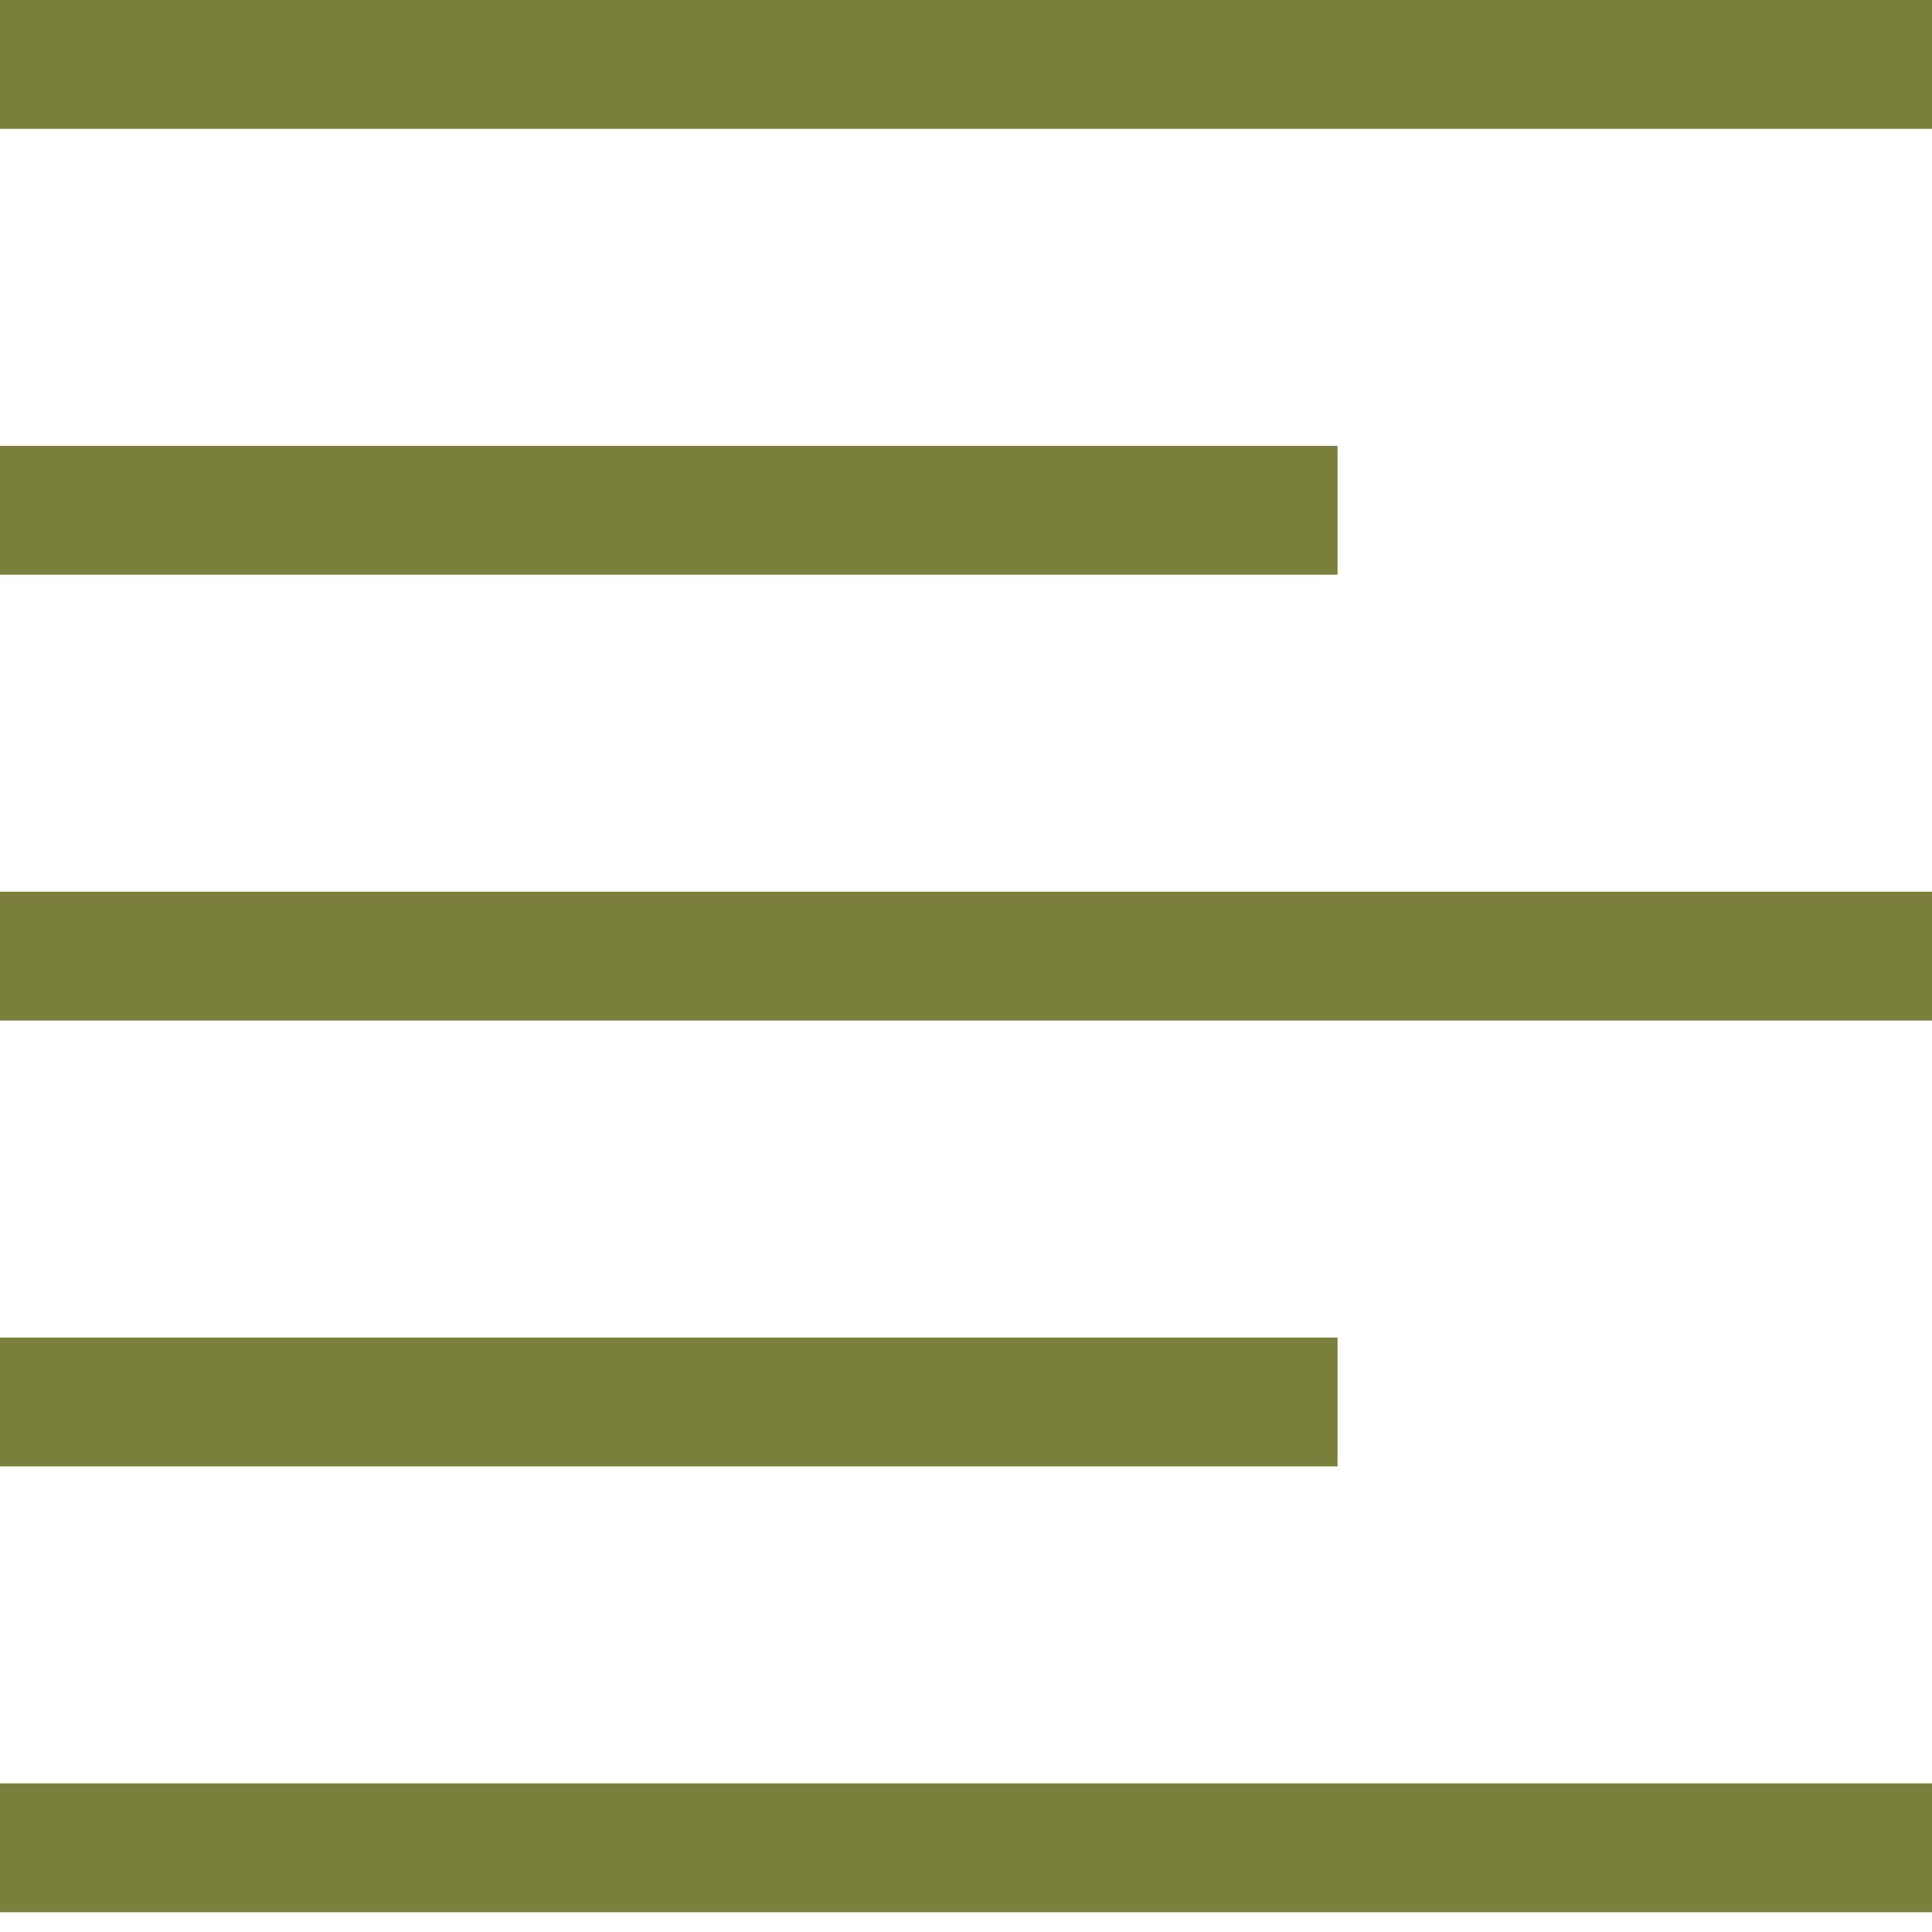 <svg xmlns="http://www.w3.org/2000/svg" width="13" height="13" viewBox="0 0 13 13">
    <g fill="none" fill-rule="evenodd">
        <g fill="#7B7F3C">
            <g>
                <path d="M0 .867L13 .867 13 0 0 0zM0 3.867L9 3.867 9 3 0 3zM0 6.867L13 6.867 13 6 0 6zM0 9.867L9 9.867 9 9 0 9zM0 12.867L13 12.867 13 12 0 12z" transform="translate(-1353 -2159) translate(1353 2159)"/>
            </g>
        </g>
    </g>
</svg>
